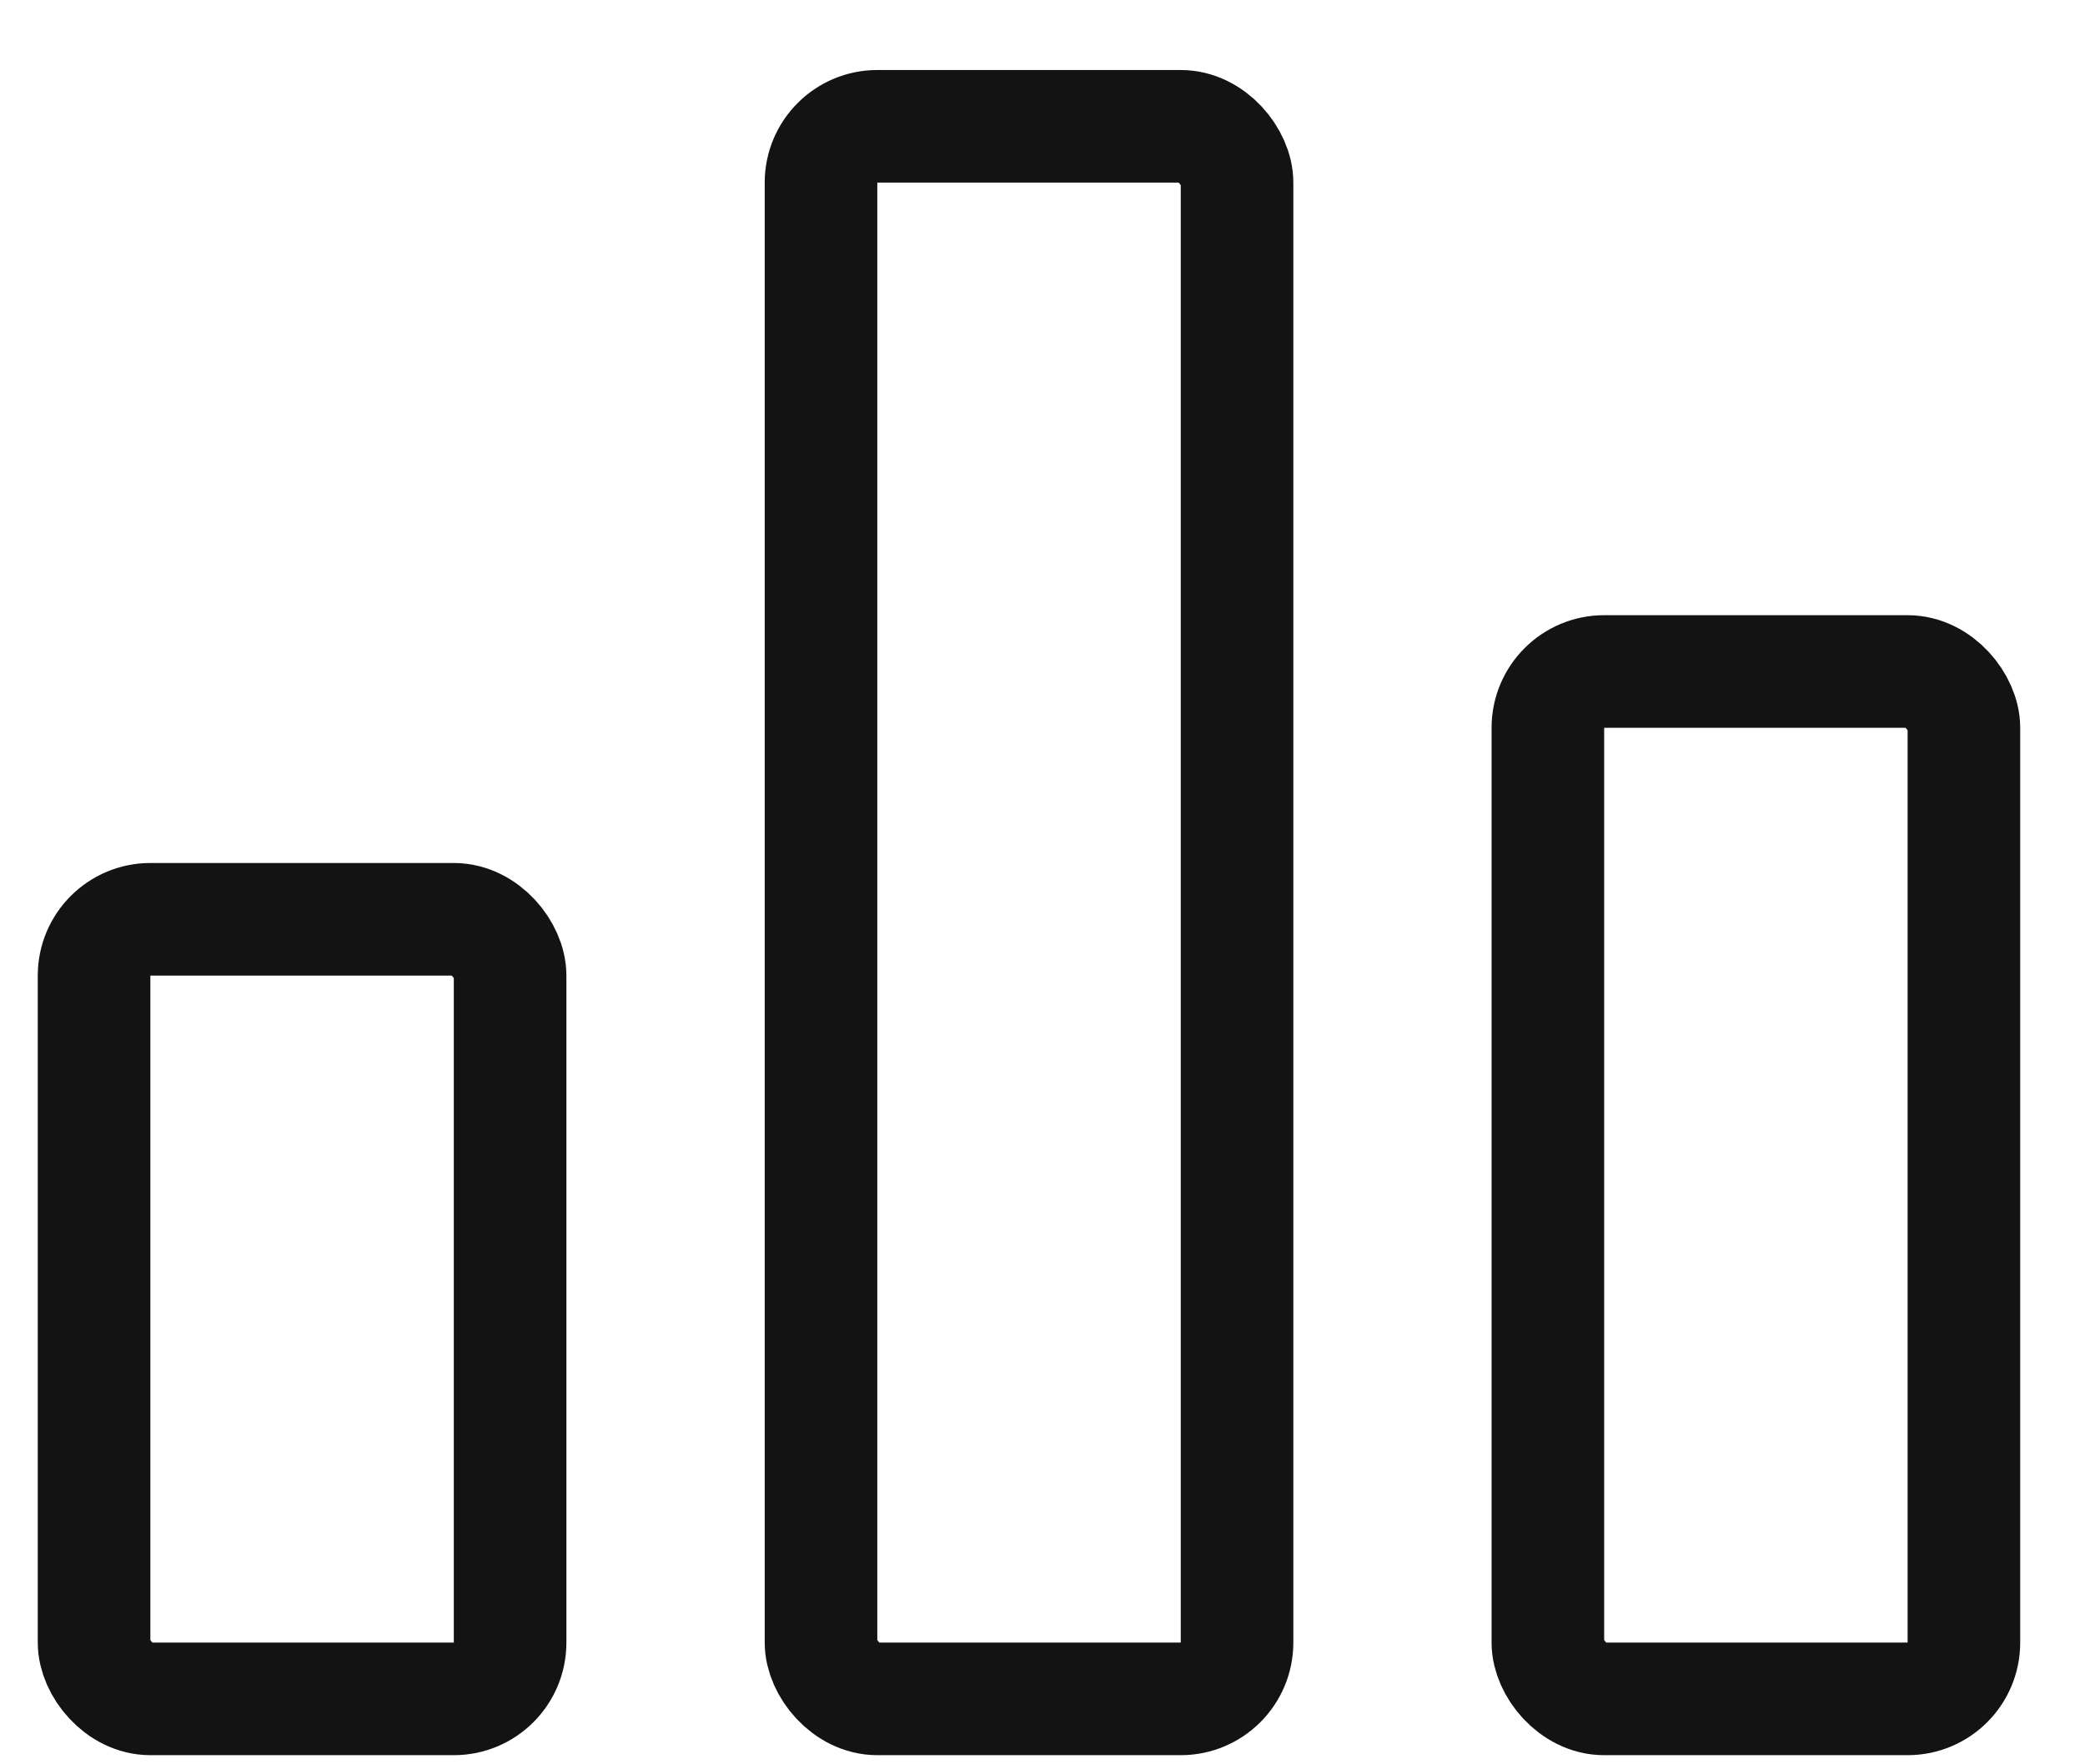 <svg width="26" height="22" viewBox="0 0 26 22" fill="none" xmlns="http://www.w3.org/2000/svg">
<rect x="10.238" y="1.575" width="5.188" height="19.609" rx="0.702" stroke="#141313" stroke-width="1.404"/>
<rect x="1.173" y="11.463" width="5.188" height="9.721" rx="0.702" stroke="#141313" stroke-width="1.404"/>
<rect x="19.302" y="8.373" width="5.188" height="12.811" rx="0.702" stroke="#141313" stroke-width="1.404"/>
</svg>
